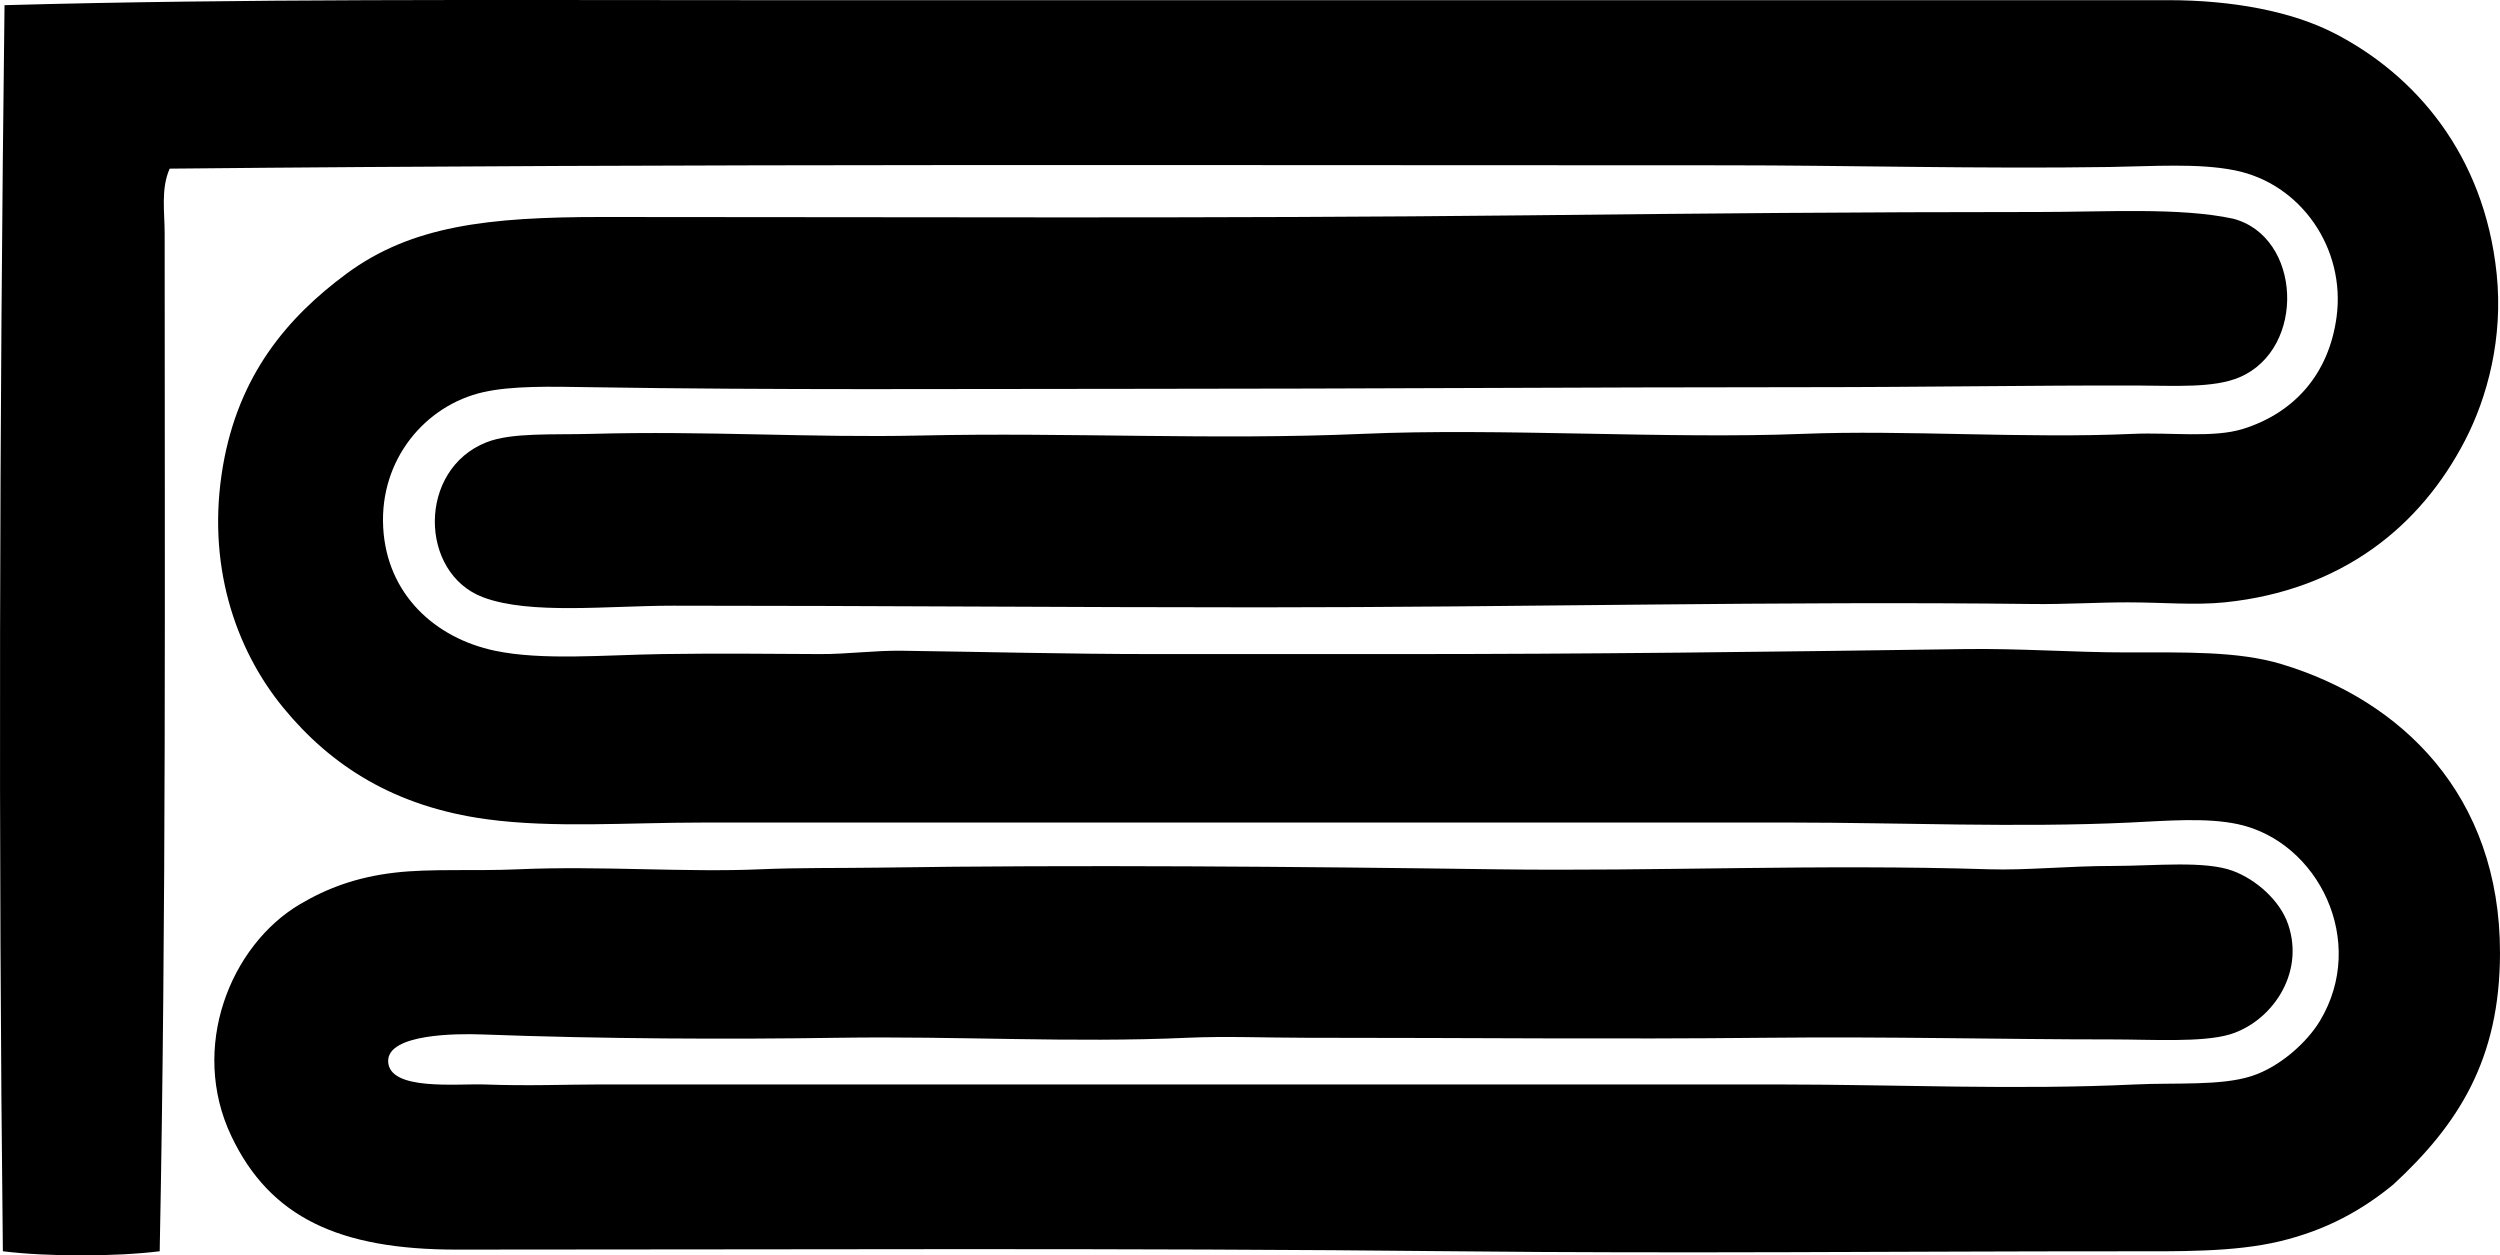 <?xml version="1.0" encoding="iso-8859-1"?>
<!-- Generator: Adobe Illustrator 19.2.0, SVG Export Plug-In . SVG Version: 6.00 Build 0)  -->
<svg version="1.1" xmlns="http://www.w3.org/2000/svg" xmlns:xlink="http://www.w3.org/1999/xlink" x="0px" y="0px"
	 viewBox="0 0 73.985 37.152" style="enable-background:new 0 0 73.985 37.152;" xml:space="preserve">
<g id="Pinestone_x5F_Inn_x5F_and_x5F_Country_x5F_Club">
	<path style="fill-rule:evenodd;clip-rule:evenodd;" d="M5.021,4.991C4.757,5.589,4.873,6.272,4.873,6.917
		c0,10.149,0.05,20.095-0.147,30.113c-1.324,0.163-3.316,0.163-4.641,0C-0.05,25.016-0.017,12.513,0.134,0.153
		C7.19-0.041,14.457,0.004,21.954,0.005c10.001,0.001,19.287-0.002,29.027,0c4.513,0,8.83-0.001,13.181,0
		c1.919,0,3.667,0.332,4.936,0.987c2.375,1.225,4.421,3.577,4.788,7.109c0.197,1.898-0.271,3.649-0.938,4.937
		c-1.32,2.548-3.647,4.432-7.109,4.788c-0.873,0.09-1.872,0-2.862,0c-0.92,0-1.874,0.061-2.814,0.049
		c-7.419-0.09-15.109,0.099-22.906,0.099c-5.577,0-11.261-0.048-17.327-0.049c-1.949,0-4.24,0.272-5.628-0.247
		c-1.906-0.712-1.95-3.789,0.1-4.591c0.747-0.292,1.954-0.215,3.109-0.247c3.417-0.095,6.5,0.121,9.726,0.049
		c4.403-0.098,8.735,0.141,13.082-0.049c4.064-0.179,9.035,0.159,13.032,0c3.014-0.121,6.595,0.144,9.774,0
		c1.111-0.05,2.376,0.129,3.259-0.148c1.526-0.479,2.538-1.635,2.764-3.307c0.274-2.02-1.042-3.949-3.011-4.344
		c-1.084-0.218-2.415-0.119-3.703-0.099C58.636,5,54.6,4.892,51.08,4.892C35.875,4.895,20.483,4.838,5.021,4.991z"/>
	<path style="fill-rule:evenodd;clip-rule:evenodd;" d="M66.087,6.472c2.025,0.529,2.17,3.838,0.197,4.69
		c-0.769,0.332-1.938,0.25-3.061,0.247c-3.119-0.007-6.208,0.049-9.725,0.049c-6.8,0.001-12.877,0.048-19.796,0.049
		c-5.299,0-10.771,0.04-16.291-0.049c-1.104-0.018-2.262-0.045-3.11,0.148c-1.715,0.389-3.068,1.992-2.961,3.999
		c0.105,1.987,1.54,3.281,3.307,3.653c1.397,0.294,3.235,0.125,4.937,0.099c1.657-0.025,3.199-0.008,4.69,0
		c0.797,0.004,1.606-0.11,2.419-0.099c2.293,0.031,4.93,0.098,7.404,0.099c2.427,0,4.942,0,7.355,0
		c5.516,0.001,10.912-0.065,16.687-0.148c1.618-0.024,3.234,0.099,4.788,0.099c1.744,0,3.304-0.042,4.591,0.346
		c3.543,1.066,6.467,3.872,6.467,8.54c0,3.156-1.229,5.079-3.159,6.862c-0.921,0.755-1.97,1.347-3.356,1.679
		c-1.373,0.328-2.994,0.296-4.689,0.296c-6.546-0.001-13.051,0.07-19.649,0c-9.891-0.105-19.656-0.049-29.619-0.05
		c-3.468,0-5.52-0.95-6.665-3.356c-1.25-2.626-0.028-5.646,2.024-6.862c0.814-0.482,1.688-0.807,2.813-0.938
		c1.074-0.125,2.346-0.041,3.653-0.099c2.425-0.107,4.951,0.097,7.158,0c1.141-0.05,2.33-0.032,3.505-0.049
		c5.854-0.088,12.492-0.03,18.266,0.049c4.777,0.065,9.532-0.159,14.612,0c1.075,0.034,2.324-0.099,3.653-0.099
		c1.241,0,2.717-0.165,3.554,0.148c0.683,0.256,1.389,0.875,1.629,1.58c0.507,1.486-0.516,2.895-1.728,3.258
		c-0.814,0.244-2.339,0.148-3.455,0.148c-3.398,0-6.529-0.088-10.269-0.049c-4.591,0.047-8.464,0-13.625,0
		c-1.154,0-2.352-0.052-3.505,0c-3.414,0.154-6.779-0.054-10.317,0c-3.267,0.049-6.968,0.035-10.564-0.099
		c-0.727-0.027-2.775-0.021-2.765,0.79c0.012,0.893,2.046,0.661,2.863,0.691c1.287,0.048,2.422,0,3.357,0
		c11.705,0.001,23.177,0,35.001,0c3.391,0.001,6.951,0.167,10.466,0c1.228-0.058,2.547,0.045,3.455-0.247
		c0.85-0.272,1.65-1.009,2.024-1.629c1.424-2.359-0.048-5.313-2.419-5.826c-0.939-0.203-2.098-0.102-3.209-0.049
		c-3.259,0.155-6.873,0-9.972,0c-10.685,0-21.288,0.001-32.285,0c-2.175,0-4.403,0.169-6.368-0.099
		c-2.705-0.369-4.595-1.563-6.023-3.308c-1.42-1.734-2.28-4.256-1.777-7.158c0.465-2.674,1.888-4.371,3.653-5.677
		c1.92-1.419,4.185-1.679,7.554-1.679c9.254,0,18.308,0.048,27.349-0.049c5.177-0.056,9.825-0.099,15.155-0.099
		C62.31,6.275,64.513,6.132,66.087,6.472z"/>
</g>
<g id="Layer_1">
</g>
</svg>
